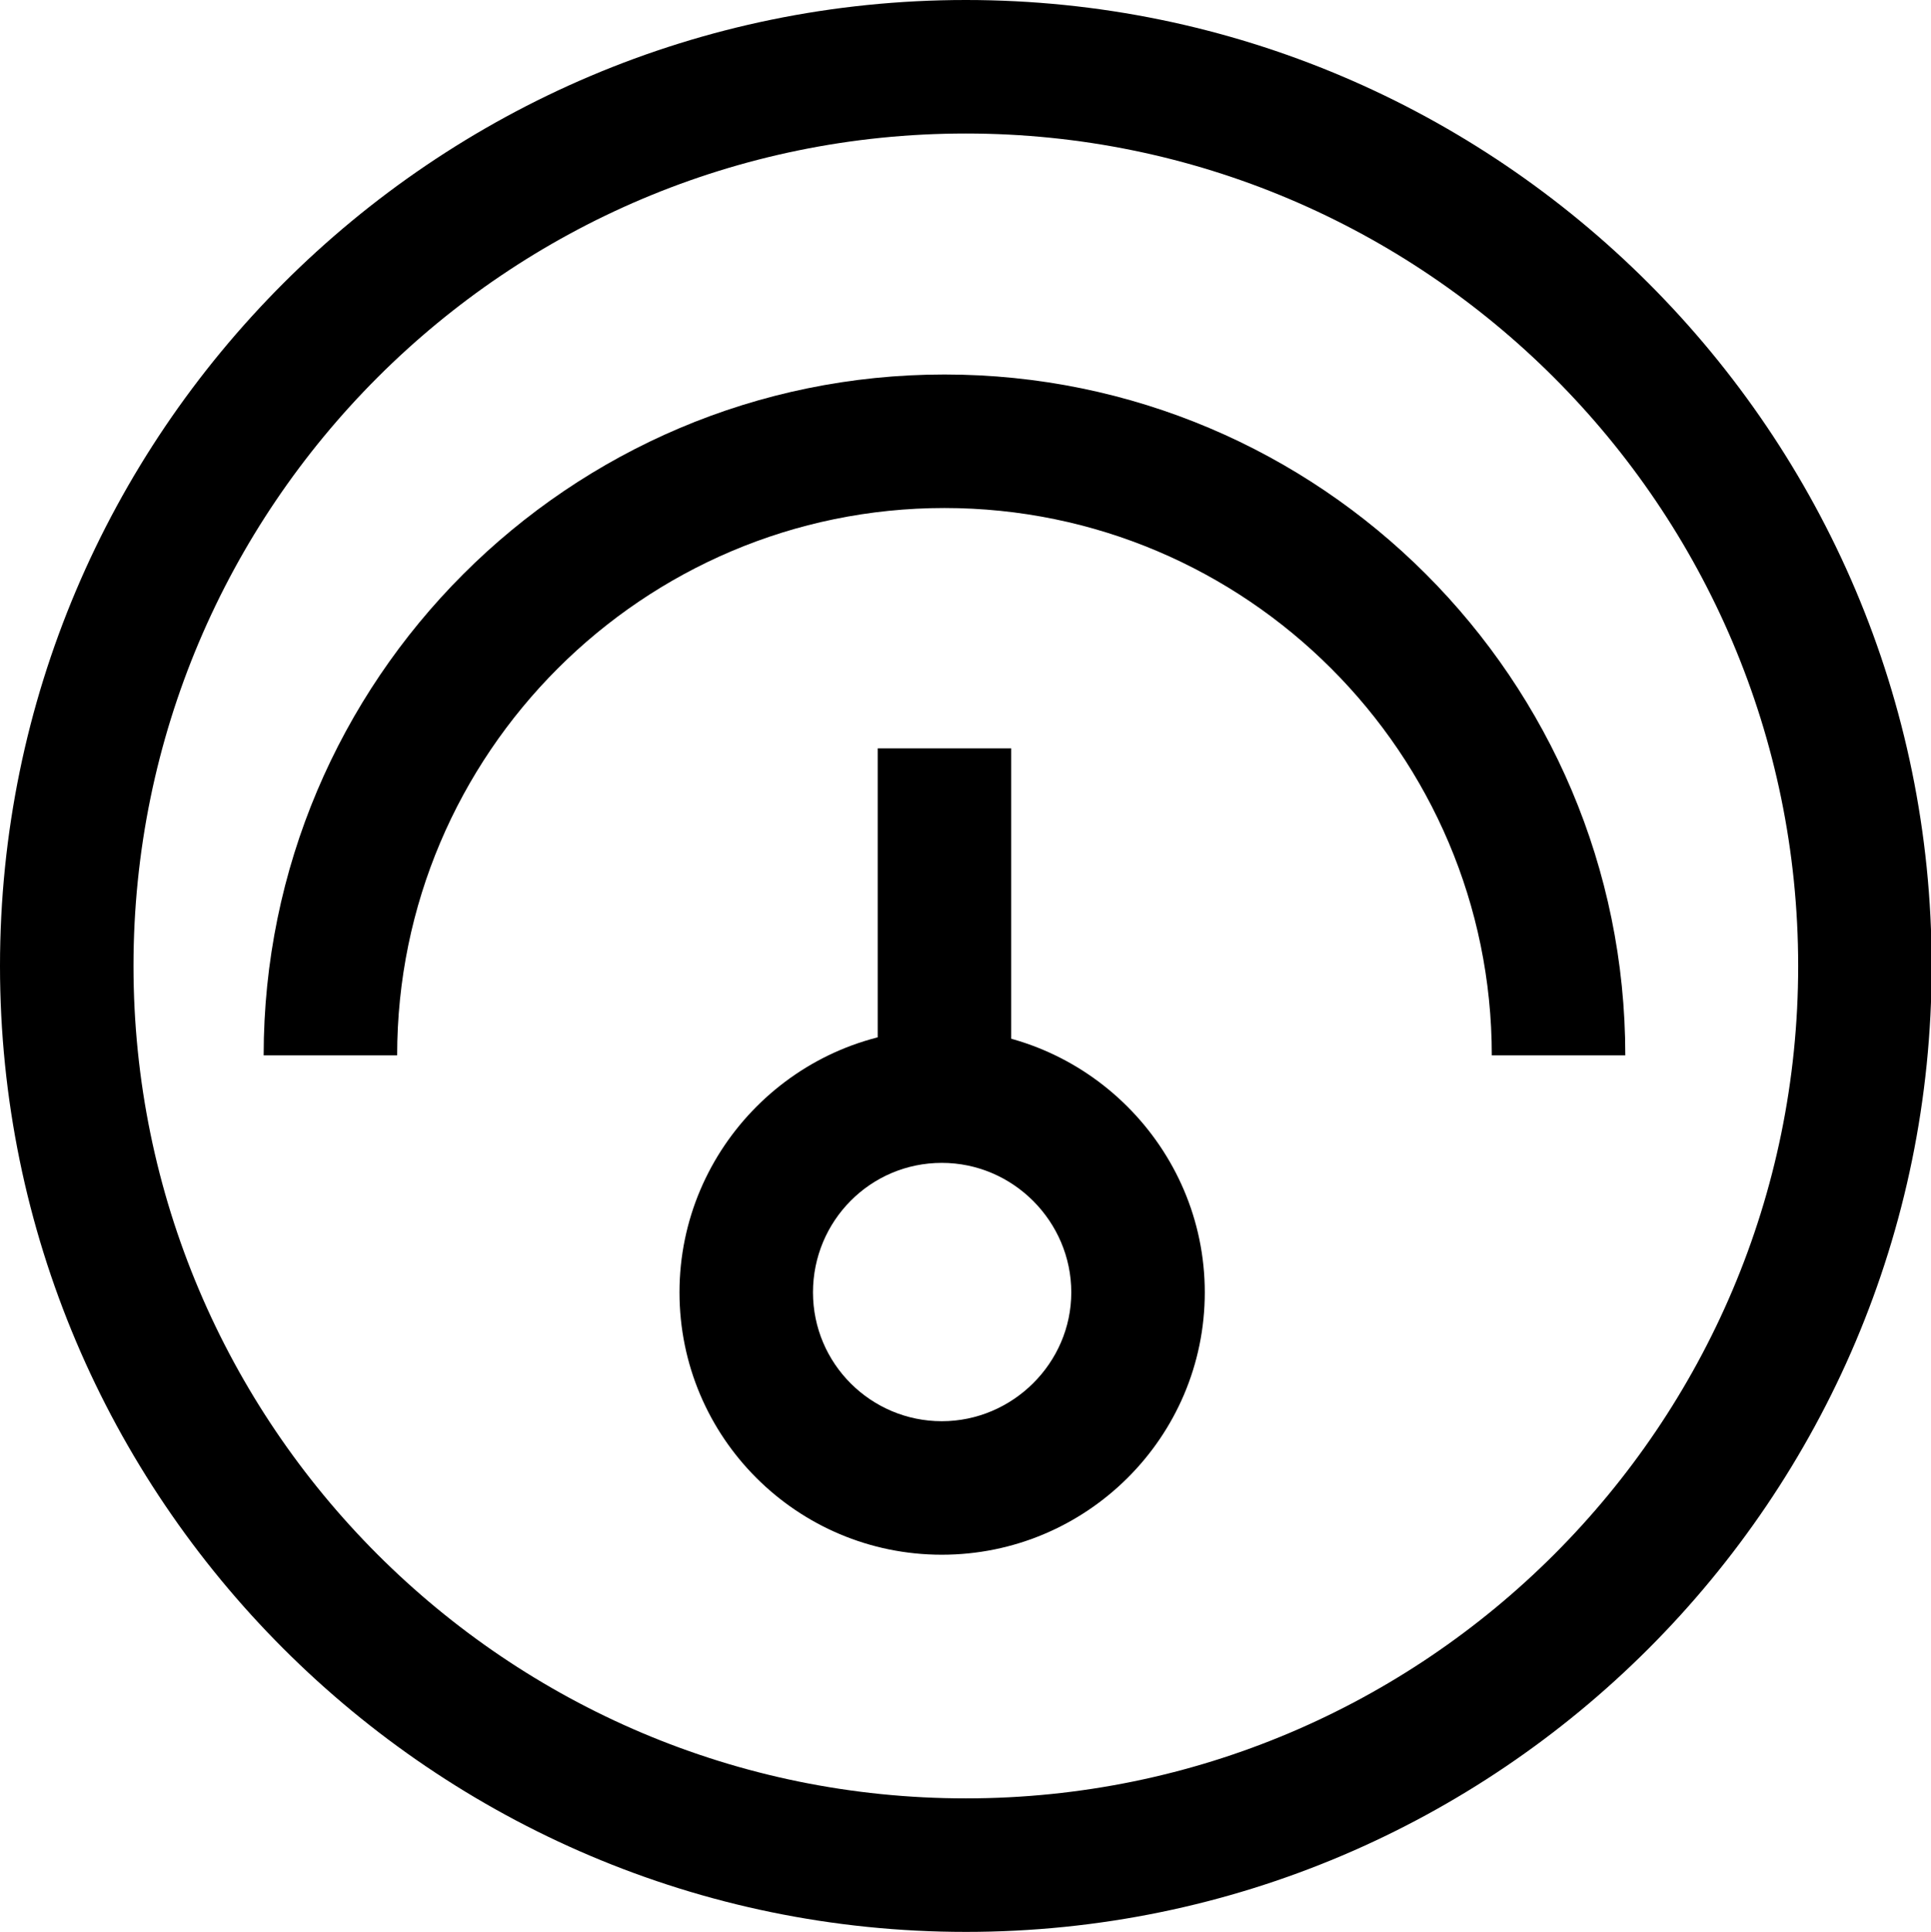<?xml version="1.0" encoding="UTF-8"?>
<svg id="Layer_2" data-name="Layer 2" xmlns="http://www.w3.org/2000/svg" width="28.93" height="28.94" viewBox="0 0 28.93 28.94">
  <path d="m14.47,28.94C6.49,28.94,0,22.44,0,14.47S6.49,0,14.47,0s14.47,6.49,14.47,14.47-6.49,14.47-14.47,14.47Zm0-26.94C7.59,2,2,7.59,2,14.47s5.59,12.47,12.47,12.47,12.47-5.59,12.47-12.47S21.34,2,14.47,2Z"/>
  <path d="m24.35,15.81h-2c0-4.52-3.68-8.2-8.2-8.2s-8.2,3.68-8.2,8.2h-2c0-5.62,4.57-10.2,10.2-10.2s10.2,4.57,10.2,10.2Z"/>
  <rect x="13.15" y="11.21" width="2" height="5.21"/>
  <path d="m14.11,23.29c-2.17,0-3.93-1.76-3.93-3.93s1.77-3.94,3.93-3.94,3.94,1.77,3.94,3.94-1.77,3.93-3.94,3.93Zm0-5.87c-1.07,0-1.93.87-1.93,1.94s.87,1.93,1.93,1.93,1.94-.87,1.94-1.93-.87-1.94-1.94-1.94Z"/>
</svg>